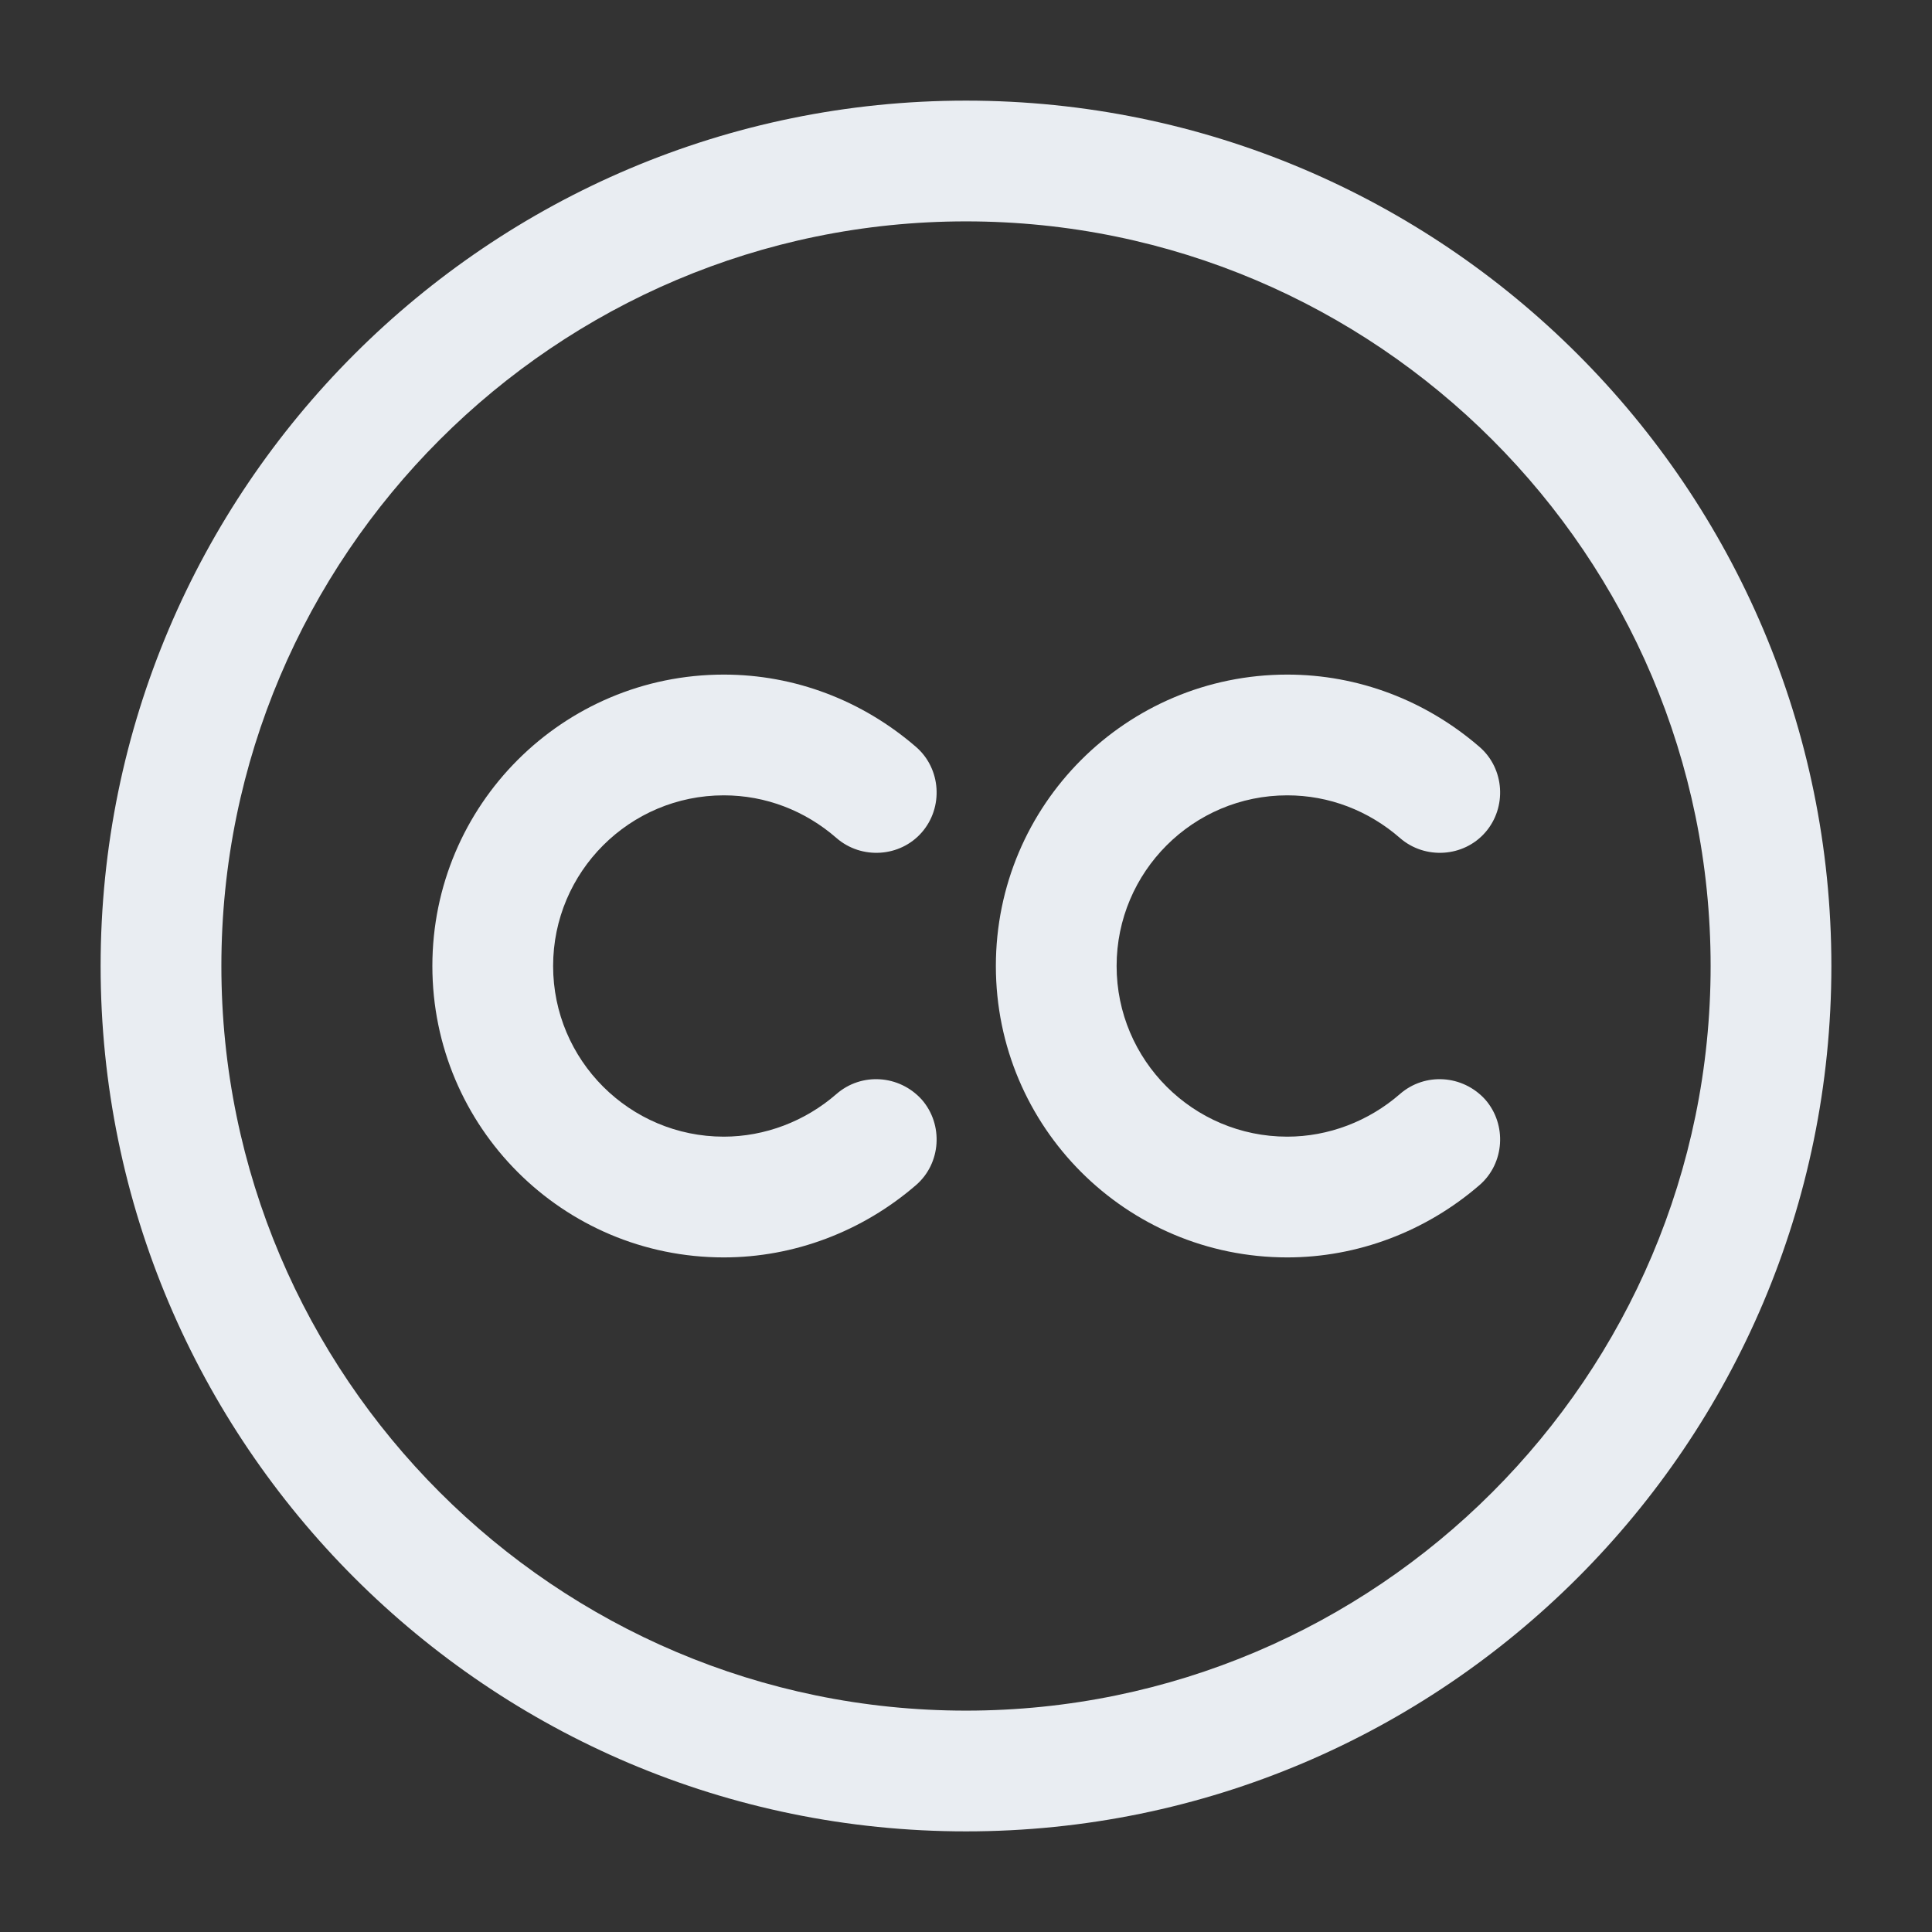 <svg width="24" height="24" viewBox="0 0 24 24" fill="none" xmlns="http://www.w3.org/2000/svg">
<rect x="0" y="0" width="24" height="24" fill="#333333" stroke="none"/>
<path d="M12 22.75C6.07 22.75 1.25 17.93 1.25 12C1.25 6.07 6.07 1.25 12 1.25C17.93 1.25 22.75 6.07 22.75 12C22.75 17.93 17.93 22.75 12 22.75ZM12 2.75C6.9 2.75 2.75 6.9 2.75 12C2.75 17.1 6.9 21.25 12 21.25C17.1 21.25 21.25 17.1 21.25 12C21.25 6.9 17.1 2.75 12 2.75Z" fill="#E9EDF2"/>
<path d="M8.991 15.62C6.991 15.62 5.371 14 5.371 12C5.371 10 6.991 8.38 8.991 8.38C9.871 8.38 10.711 8.7 11.381 9.28C11.691 9.55 11.721 10.03 11.451 10.34C11.181 10.65 10.701 10.68 10.391 10.41C10.001 10.07 9.511 9.88 8.991 9.88C7.821 9.88 6.871 10.83 6.871 12C6.871 13.17 7.821 14.12 8.991 14.12C9.501 14.12 10.001 13.93 10.391 13.59C10.701 13.32 11.171 13.35 11.451 13.66C11.721 13.97 11.691 14.45 11.381 14.72C10.711 15.3 9.861 15.62 8.991 15.62Z" fill="#E9EDF2"/>
<path d="M15.991 15.62C13.991 15.62 12.371 14 12.371 12C12.371 10 13.991 8.38 15.991 8.38C16.871 8.38 17.711 8.7 18.381 9.28C18.691 9.55 18.721 10.03 18.451 10.34C18.181 10.65 17.701 10.68 17.391 10.41C17.001 10.07 16.511 9.88 15.991 9.88C14.821 9.88 13.871 10.83 13.871 12C13.871 13.17 14.821 14.12 15.991 14.12C16.501 14.12 17.001 13.93 17.391 13.59C17.701 13.32 18.171 13.35 18.451 13.66C18.721 13.97 18.691 14.45 18.381 14.72C17.711 15.3 16.861 15.62 15.991 15.62Z" fill="#E9EDF2"/>
</svg>
